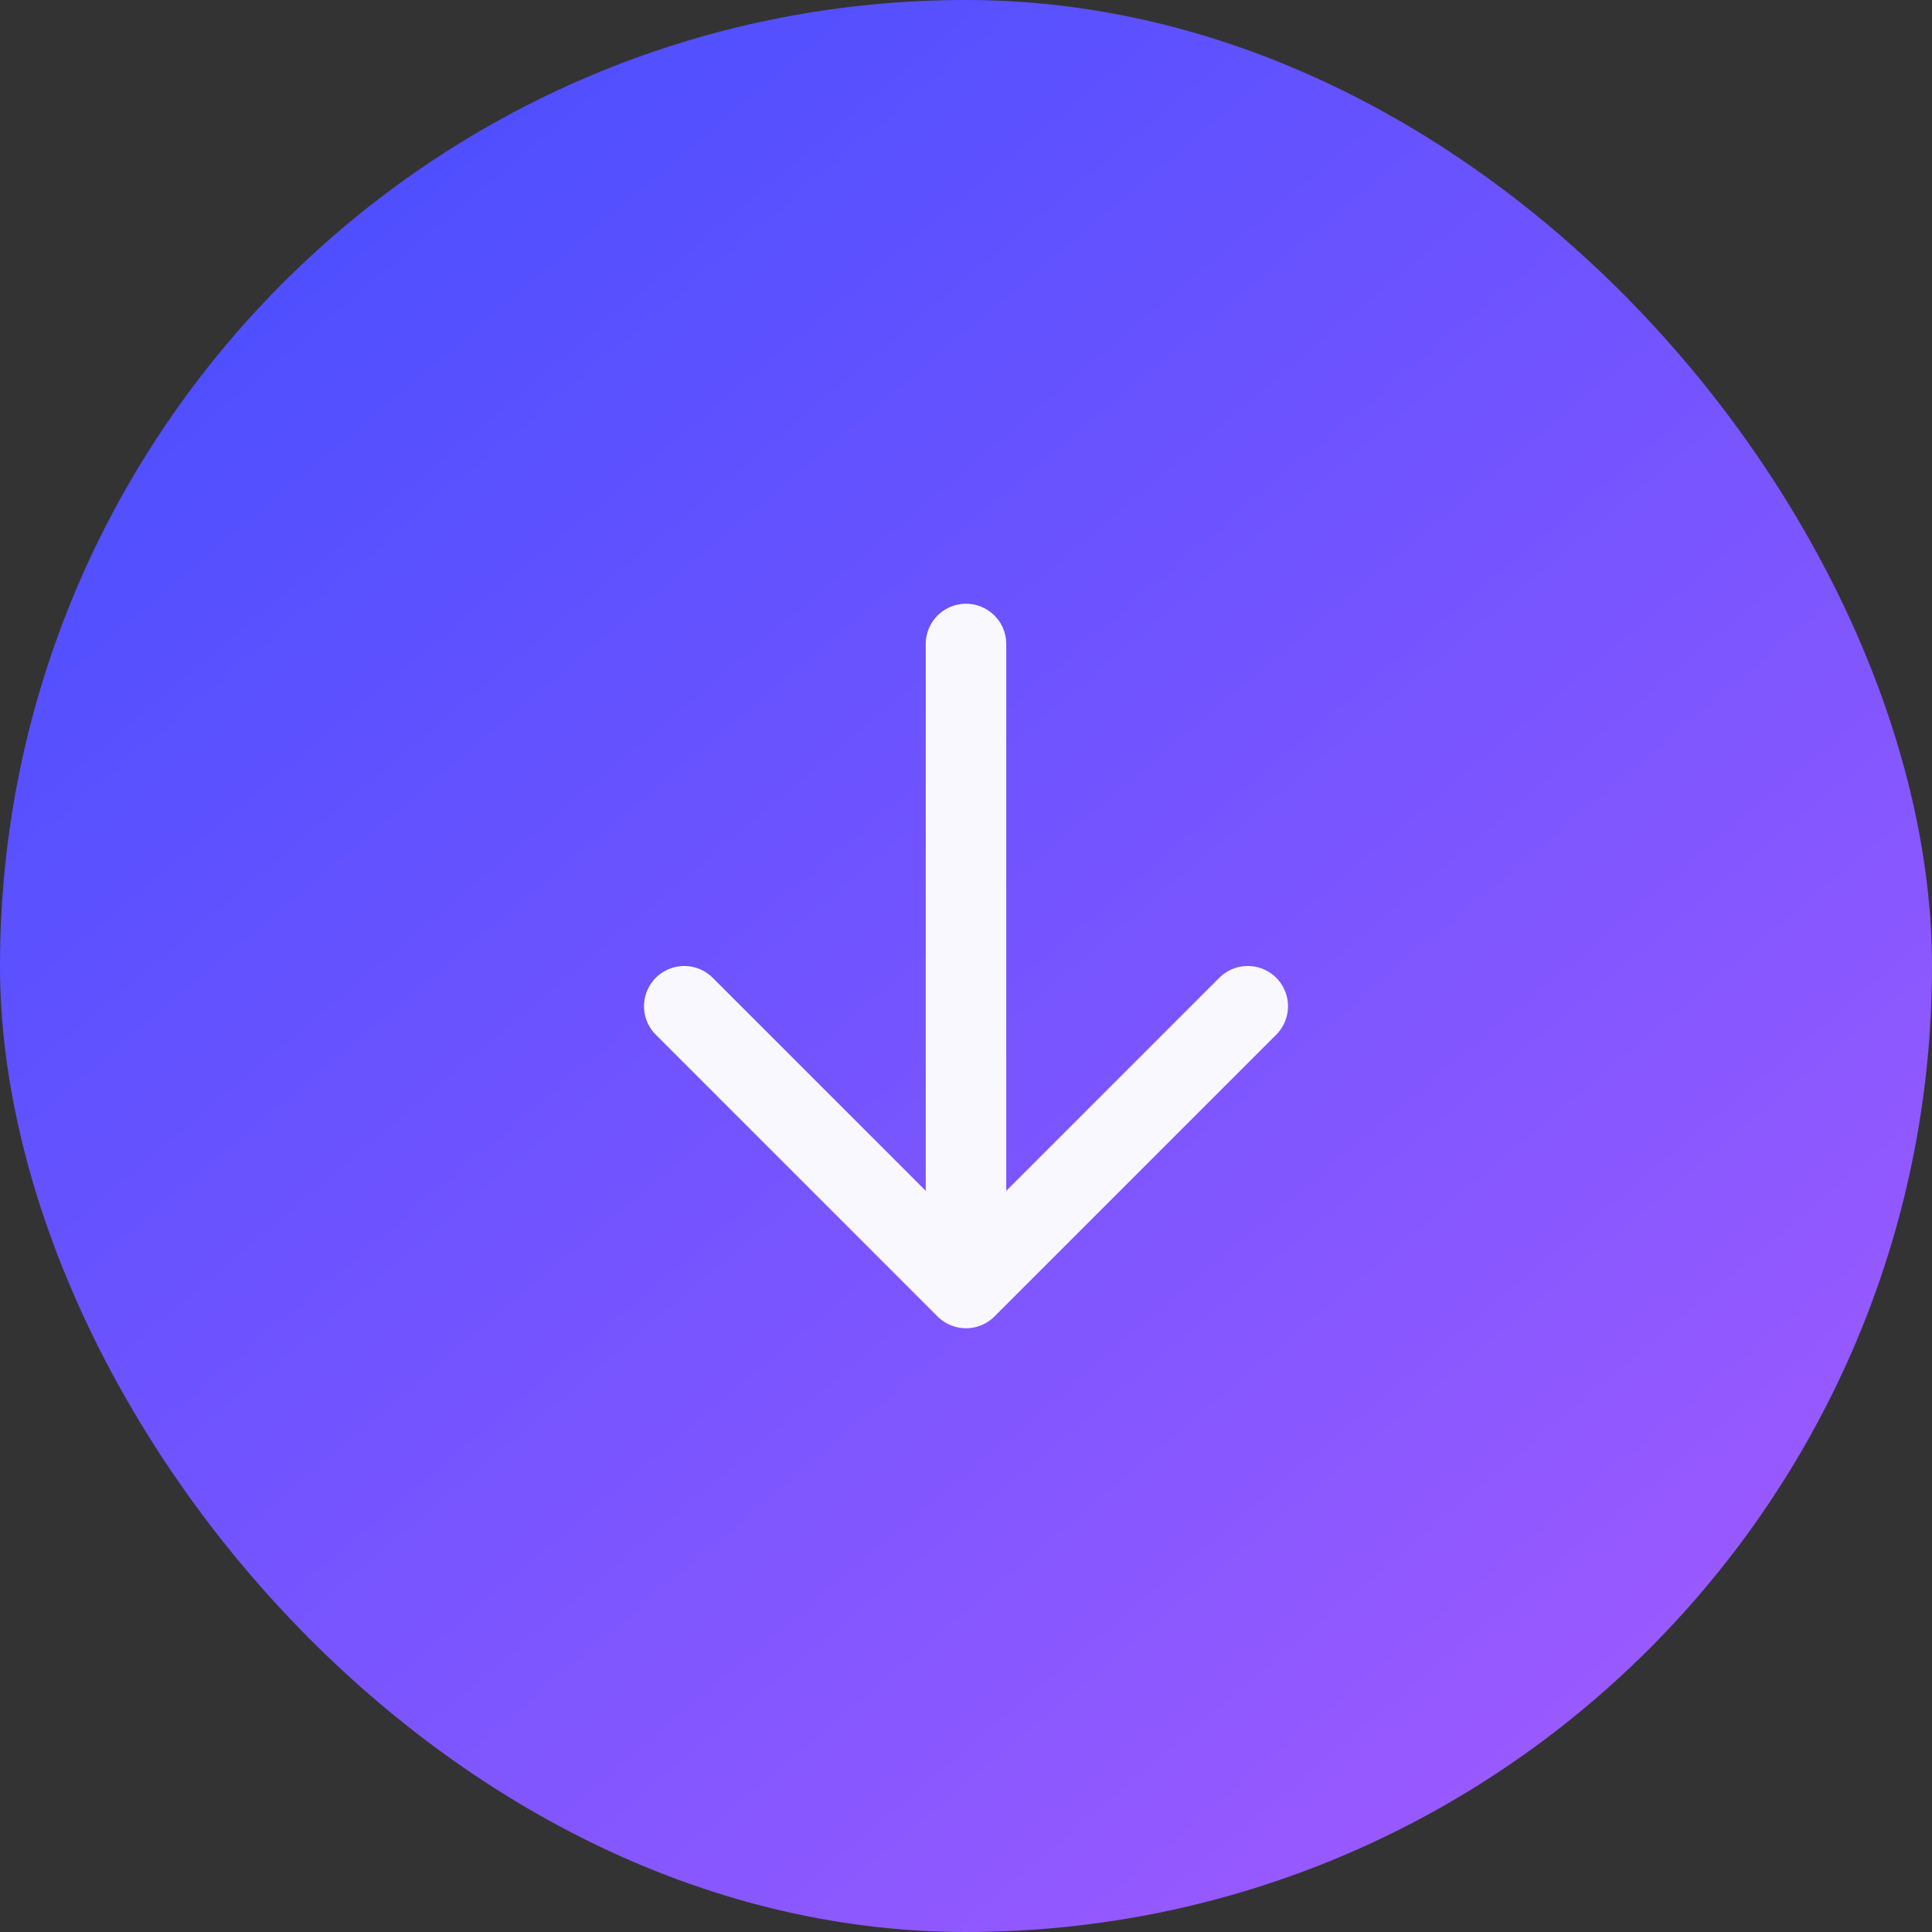 <svg width="48" height="48" viewBox="0 0 48 48" fill="none" xmlns="http://www.w3.org/2000/svg">
    <rect x="0" y="0" width="48" height="48" fill="#333333" stroke="none"/>
    <rect width="48" height="48" rx="24" fill="url(#paint0_linear_110_4669)"/>
    <path d="M24 32V16M17 25L24 32L31 25" stroke="white" stroke-opacity="0.96" stroke-width="2" stroke-linecap="round" stroke-linejoin="round"/>
    <defs>
        <linearGradient id="paint0_linear_110_4669" x1="8.727" y1="4.364" x2="42.182" y2="44" gradientUnits="userSpaceOnUse">
            <stop stop-color="#4E4FFF"/>
            <stop offset="1" stop-color="#9D5AFF"/>
        </linearGradient>
    </defs>
</svg>
